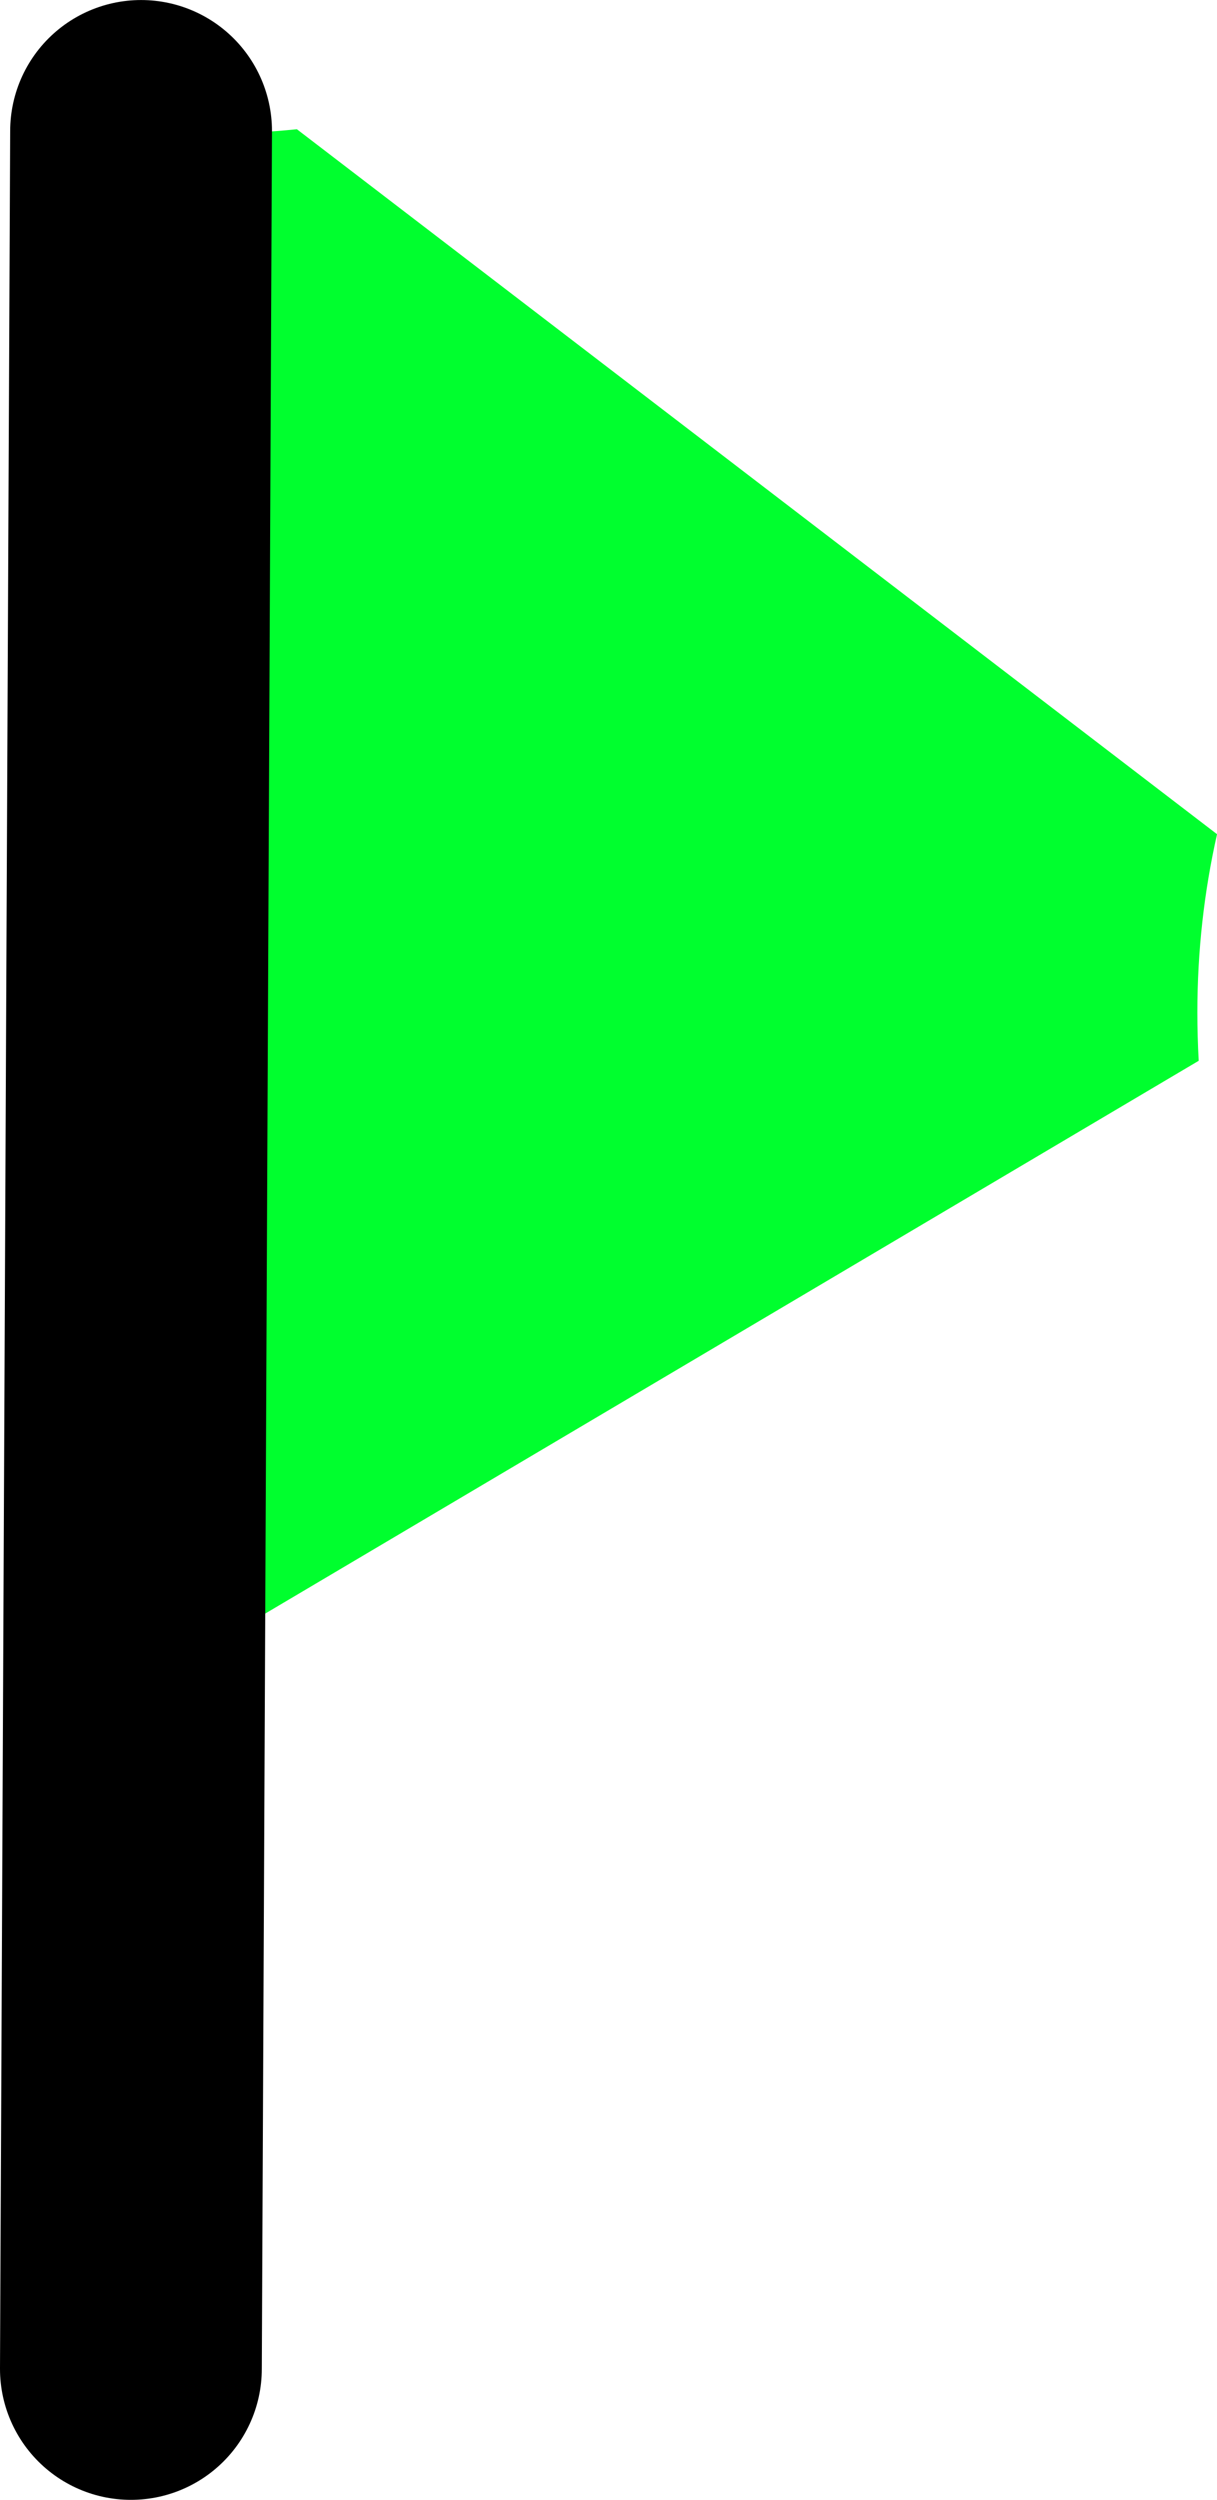 <svg version="1.1" xmlns="http://www.w3.org/2000/svg" xmlns:xlink="http://www.w3.org/1999/xlink" width="37.188" height="76.349" viewBox="0,0,37.188,76.349"><g transform="translate(-216.979,-137.761)"><g data-paper-data="{&quot;isPaintingLayer&quot;:true}" fill-rule="nonzero" stroke-linecap="round" stroke-linejoin="miter" stroke-miterlimit="10" stroke-dasharray="" stroke-dashoffset="0" style="mix-blend-mode: normal"><path d="M254.168,163.239c-0.393,1.742 -0.601,3.563 -0.601,5.445c0,0.491 0.014,0.983 0.041,1.475l-31.871,18.864l0.508,-47.204c0.347,0.014 0.696,0.021 1.046,0.021c0.03,0 0.06,-0 0.09,-0c0.03,0 0.06,0 0.09,0c0.871,0 1.732,-0.045 2.58,-0.132z" fill="#00ff2e" stroke="none" stroke-width="0"/><path d="M220.979,210.111l0.311,-68.349" fill="none" stroke="#000000" stroke-width="8"/></g></g></svg>